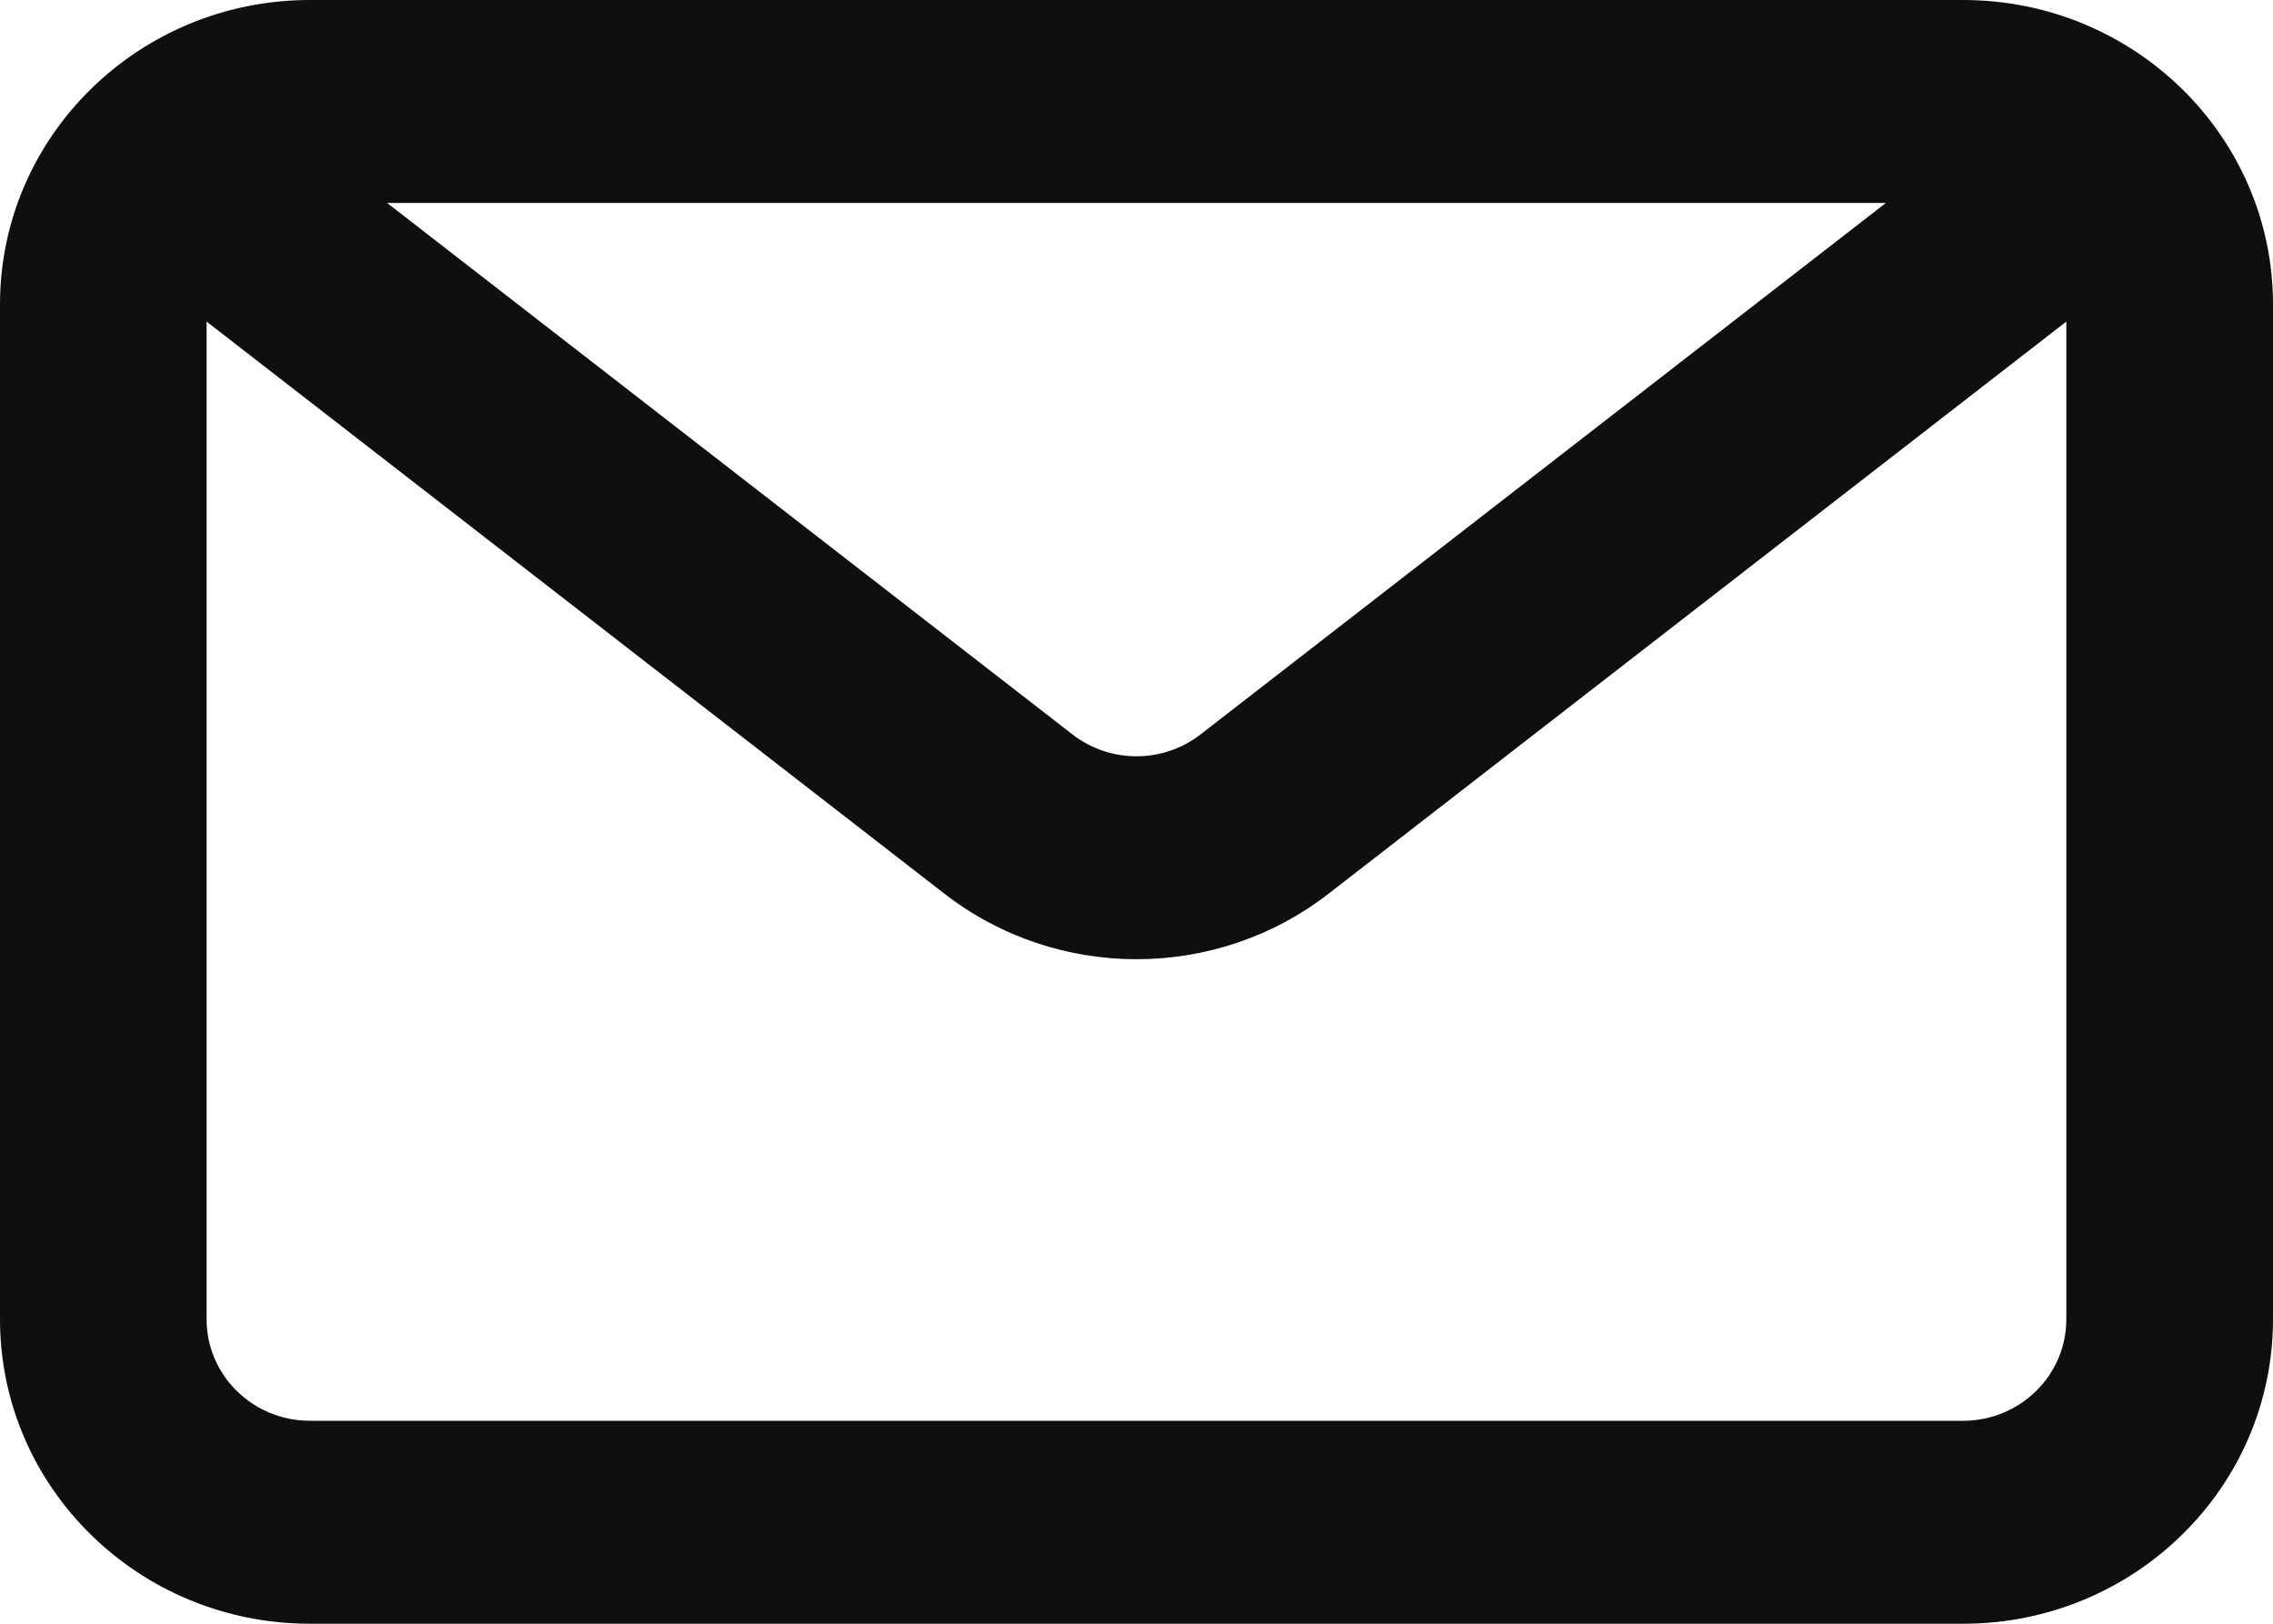 <svg width="28" height="20" viewBox="0 0 28 20" fill="none" xmlns="http://www.w3.org/2000/svg">
<path fill-rule="evenodd" clip-rule="evenodd" d="M24.182 0C26.291 0 28 1.679 28 3.75V16.25C28 18.321 26.291 20 24.182 20H3.818C1.709 20 0 18.321 0 16.25V3.75C0 1.679 1.709 0 3.818 0H24.182ZM23.231 2.5H4.769L13.211 9.046C13.674 9.405 14.326 9.405 14.789 9.046L23.231 2.5ZM2.545 3.961V16.25C2.545 16.94 3.115 17.5 3.818 17.5H24.182C24.885 17.5 25.454 16.94 25.454 16.25V3.961L16.366 11.008C14.979 12.084 13.021 12.084 11.634 11.008L2.545 3.961Z" fill="#0F0F0F"/>
</svg>
